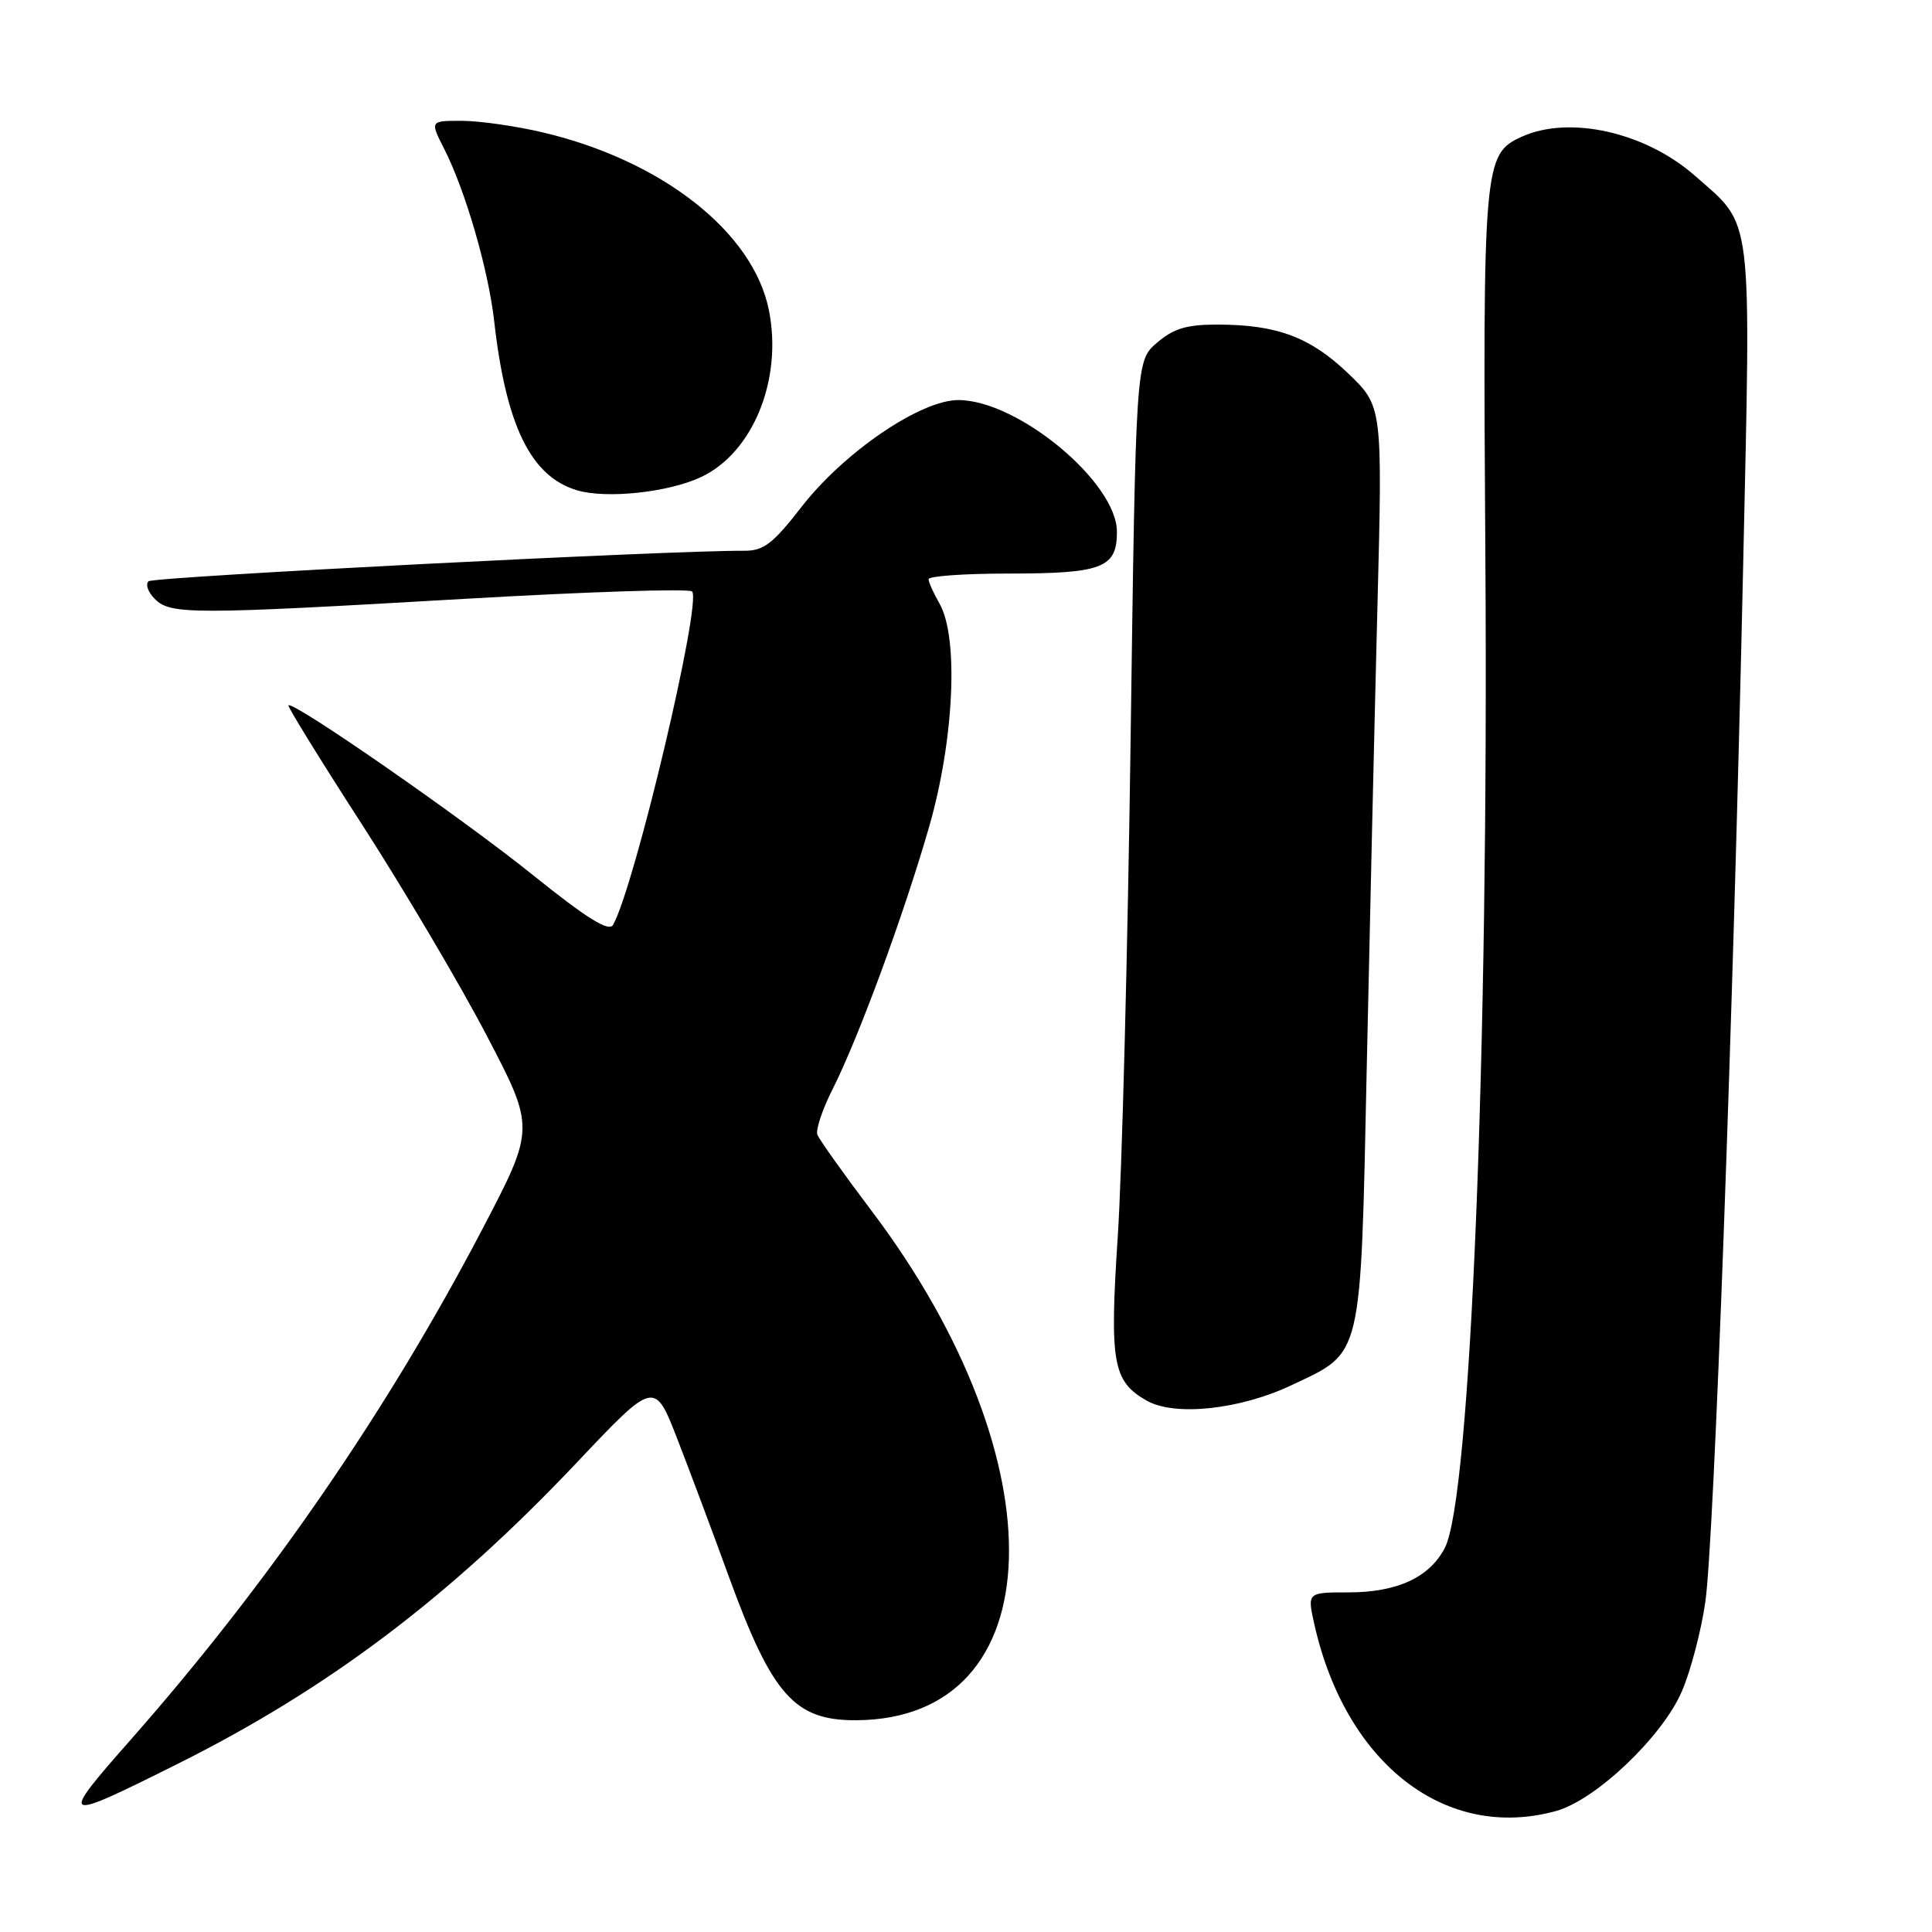 <?xml version="1.0" encoding="UTF-8" standalone="no"?>
<!DOCTYPE svg PUBLIC "-//W3C//DTD SVG 1.1//EN" "http://www.w3.org/Graphics/SVG/1.1/DTD/svg11.dtd" >
<svg xmlns="http://www.w3.org/2000/svg" xmlns:xlink="http://www.w3.org/1999/xlink" version="1.1" viewBox="0 0 256 256">
 <g >
 <path fill="currentColor"
d=" M 206.21 239.96 C 211.46 238.50 220.28 230.11 222.86 224.10 C 224.03 221.39 225.43 216.04 225.97 212.23 C 227.13 204.00 229.66 134.96 230.97 75.25 C 232.02 27.47 232.35 30.12 224.59 23.29 C 218.02 17.51 207.95 15.24 201.61 18.13 C 196.59 20.42 196.47 21.72 196.82 74.00 C 197.26 139.65 194.85 198.52 191.45 205.10 C 189.42 209.02 185.13 211.00 178.66 211.00 C 173.21 211.00 173.21 211.00 174.16 215.24 C 178.33 233.76 191.61 244.01 206.21 239.96 Z  M 23.50 233.74 C 43.46 223.78 59.56 211.63 76.40 193.83 C 86.73 182.90 86.73 182.90 89.76 190.70 C 91.43 194.99 94.48 203.15 96.55 208.84 C 102.31 224.65 105.28 228.00 113.50 227.94 C 139.56 227.75 140.58 193.70 115.54 160.51 C 111.80 155.56 108.55 150.99 108.31 150.36 C 108.06 149.72 108.96 147.02 110.31 144.35 C 113.79 137.45 119.77 121.19 123.13 109.50 C 126.42 98.06 127.05 84.46 124.50 80.00 C 123.71 78.62 123.05 77.16 123.04 76.75 C 123.02 76.34 127.75 76.00 133.57 76.00 C 146.07 76.00 148.00 75.26 148.00 70.47 C 148.00 63.92 134.90 53.03 126.99 53.01 C 121.99 53.00 111.85 59.90 106.21 67.16 C 102.41 72.06 101.18 73.00 98.59 72.98 C 88.99 72.91 20.37 76.42 19.69 77.02 C 19.24 77.41 19.61 78.46 20.51 79.36 C 22.59 81.45 25.32 81.45 61.74 79.34 C 77.83 78.41 91.31 77.97 91.70 78.37 C 93.04 79.71 84.12 117.38 81.24 122.54 C 80.69 123.52 77.84 121.76 70.49 115.85 C 61.14 108.34 38.84 92.86 38.22 93.46 C 38.07 93.60 42.45 100.71 47.97 109.25 C 53.48 117.80 60.90 130.35 64.45 137.14 C 70.91 149.49 70.91 149.49 63.92 162.86 C 51.35 186.89 35.60 209.76 17.47 230.35 C 7.70 241.44 7.88 241.54 23.50 233.74 Z  M 171.19 183.52 C 180.61 179.05 180.27 180.48 181.10 141.50 C 181.50 122.80 182.13 95.43 182.51 80.67 C 183.20 53.85 183.20 53.85 178.64 49.48 C 173.63 44.67 169.18 43.01 161.31 43.01 C 157.25 43.00 155.50 43.53 153.31 45.41 C 150.50 47.82 150.50 47.82 149.81 98.16 C 149.43 125.85 148.67 155.39 148.11 163.82 C 147.01 180.60 147.44 183.03 151.94 185.59 C 155.66 187.71 164.34 186.78 171.19 183.52 Z  M 92.84 63.24 C 99.77 60.02 103.73 50.29 101.88 41.08 C 99.80 30.75 87.73 21.27 71.91 17.54 C 68.39 16.71 63.58 16.02 61.23 16.01 C 56.96 16.00 56.96 16.00 58.87 19.75 C 61.67 25.26 64.71 35.73 65.48 42.54 C 67.05 56.42 70.33 63.12 76.44 64.96 C 80.31 66.12 88.49 65.26 92.84 63.24 Z "/>
</g>
</svg>